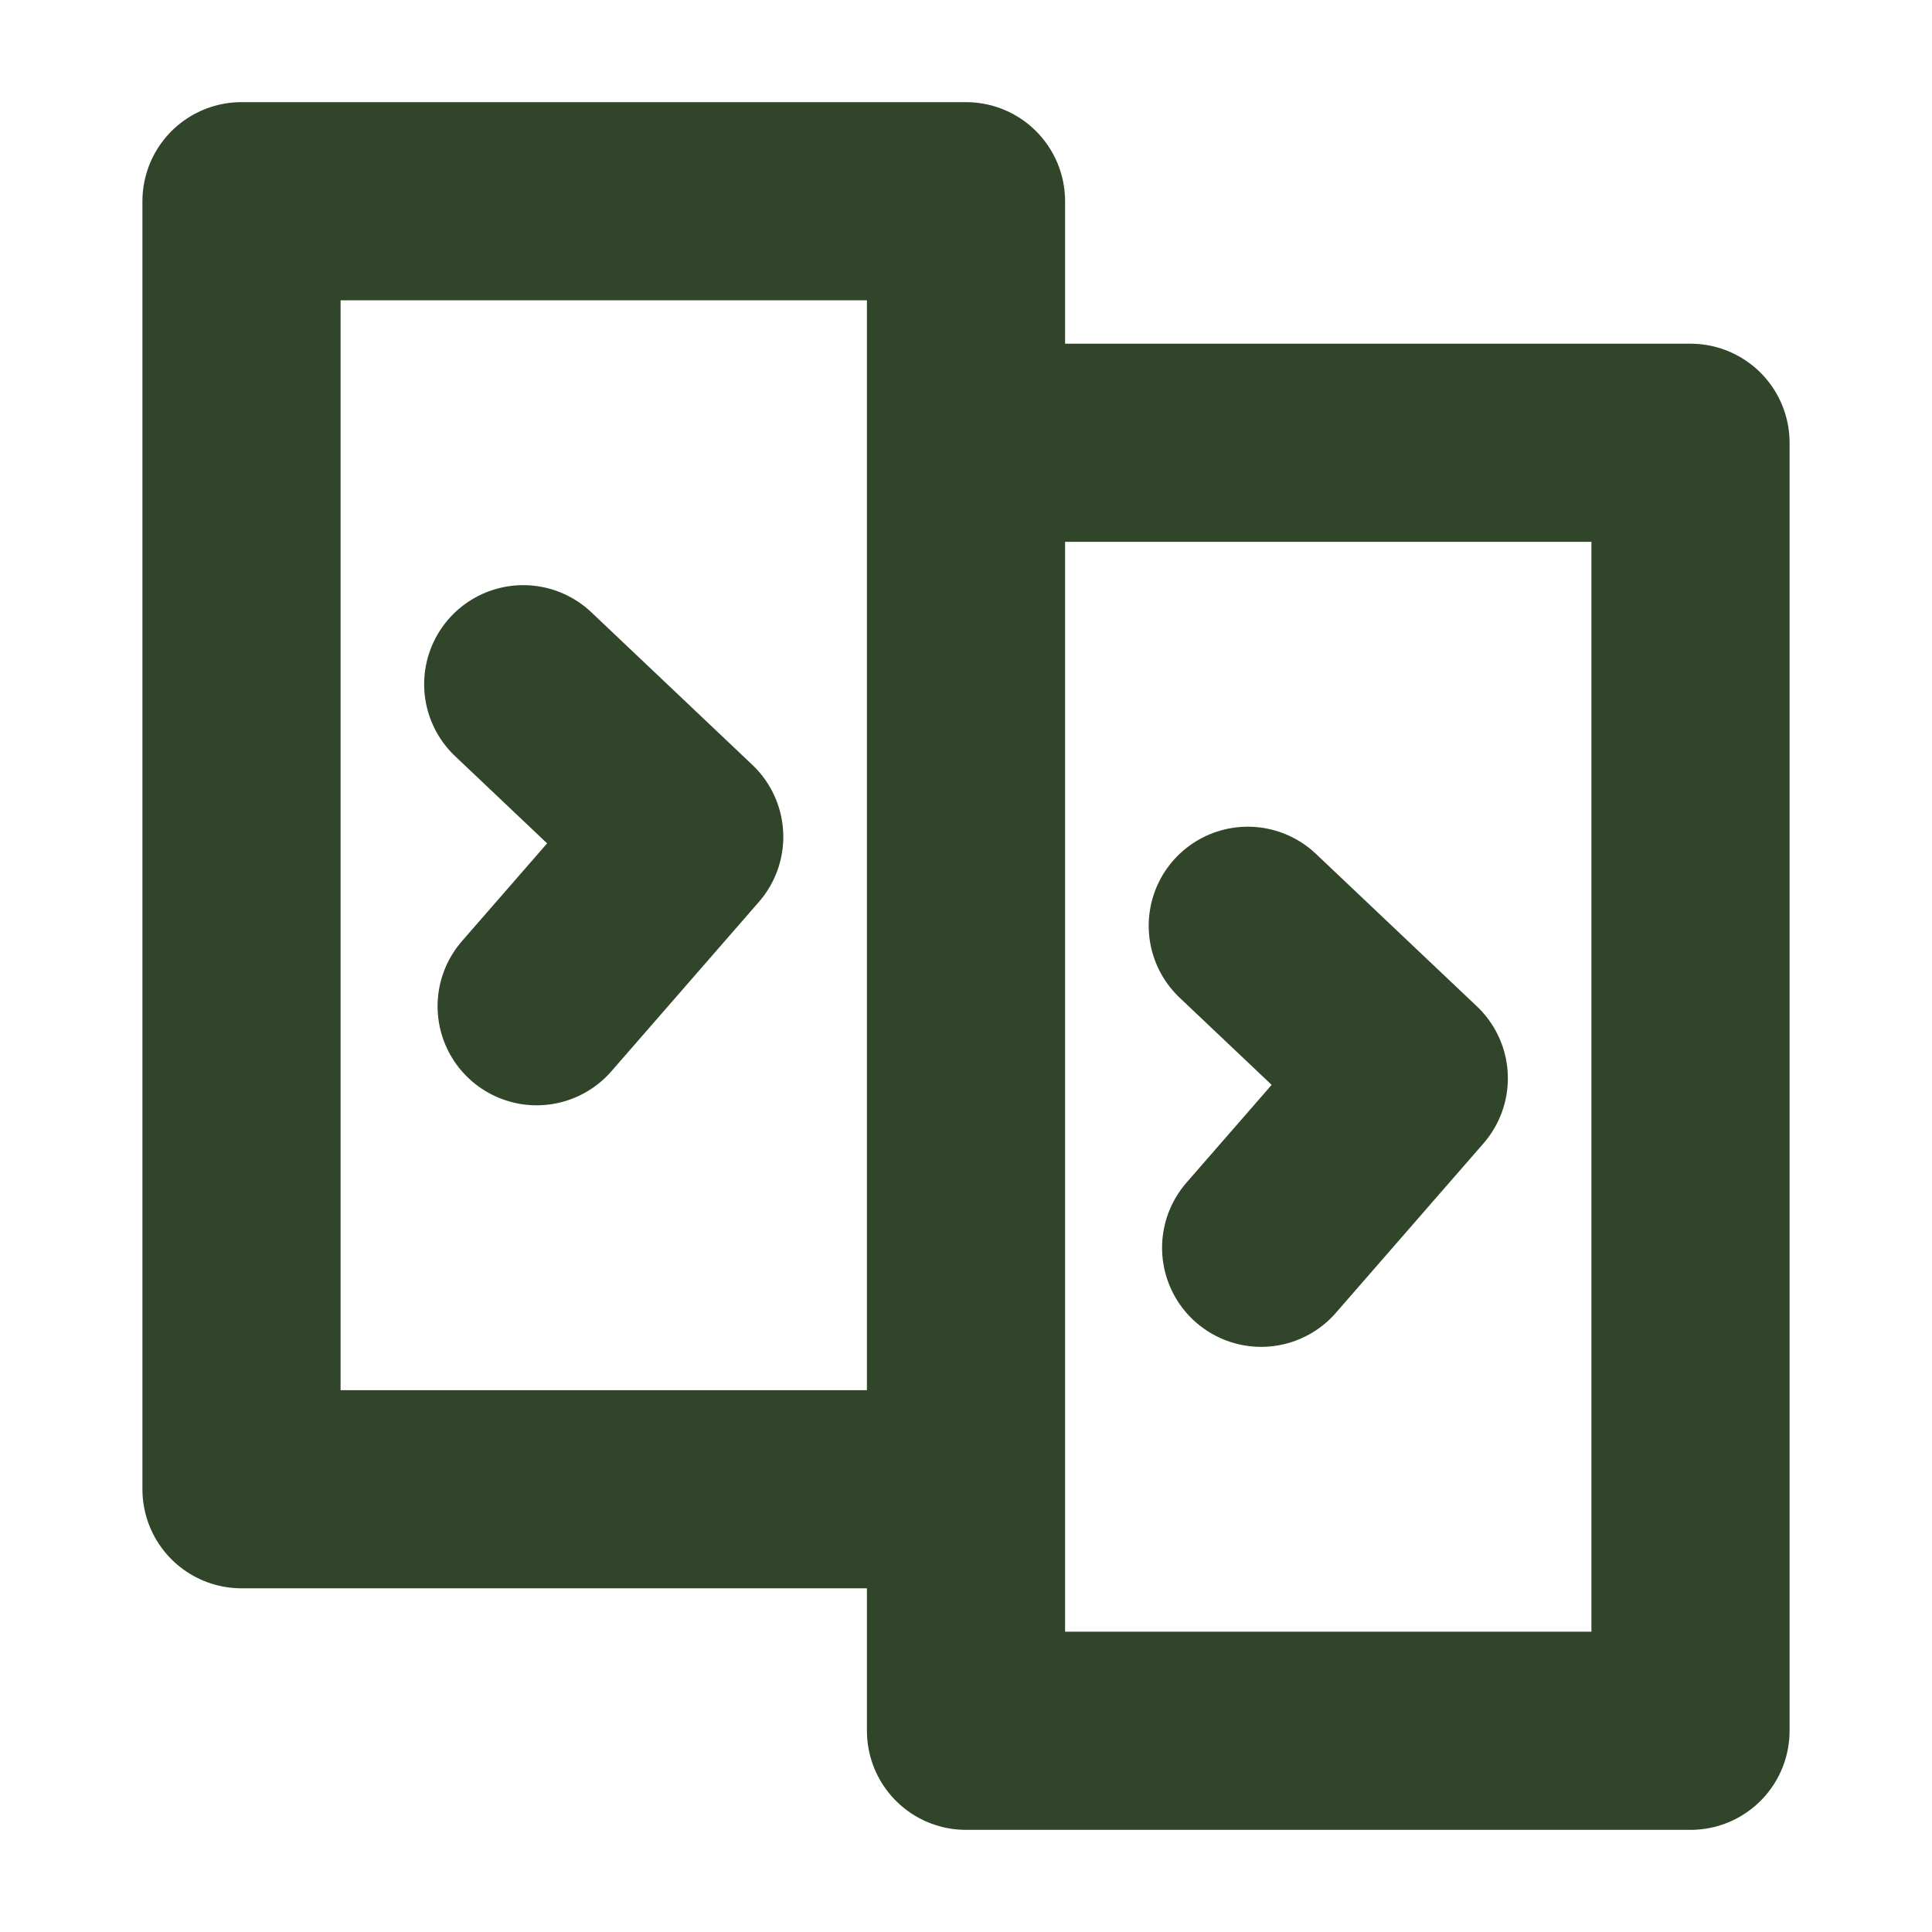 <svg width="39" height="39" viewBox="0 0 39 39" fill="none" xmlns="http://www.w3.org/2000/svg">
<path d="M4.875 4.062H19.5V30.062H4.875V4.062ZM19.5 8.938H34.125V34.938H19.5V8.938Z" stroke="#304529" stroke-width="4" stroke-linecap="round" stroke-linejoin="round"/>
<path d="M10.562 13.812L13.812 16.892L10.833 20.312M25.188 18.688L28.438 21.767L25.458 25.188" stroke="#304529" stroke-width="4" stroke-linecap="round" stroke-linejoin="round"/>
</svg>
